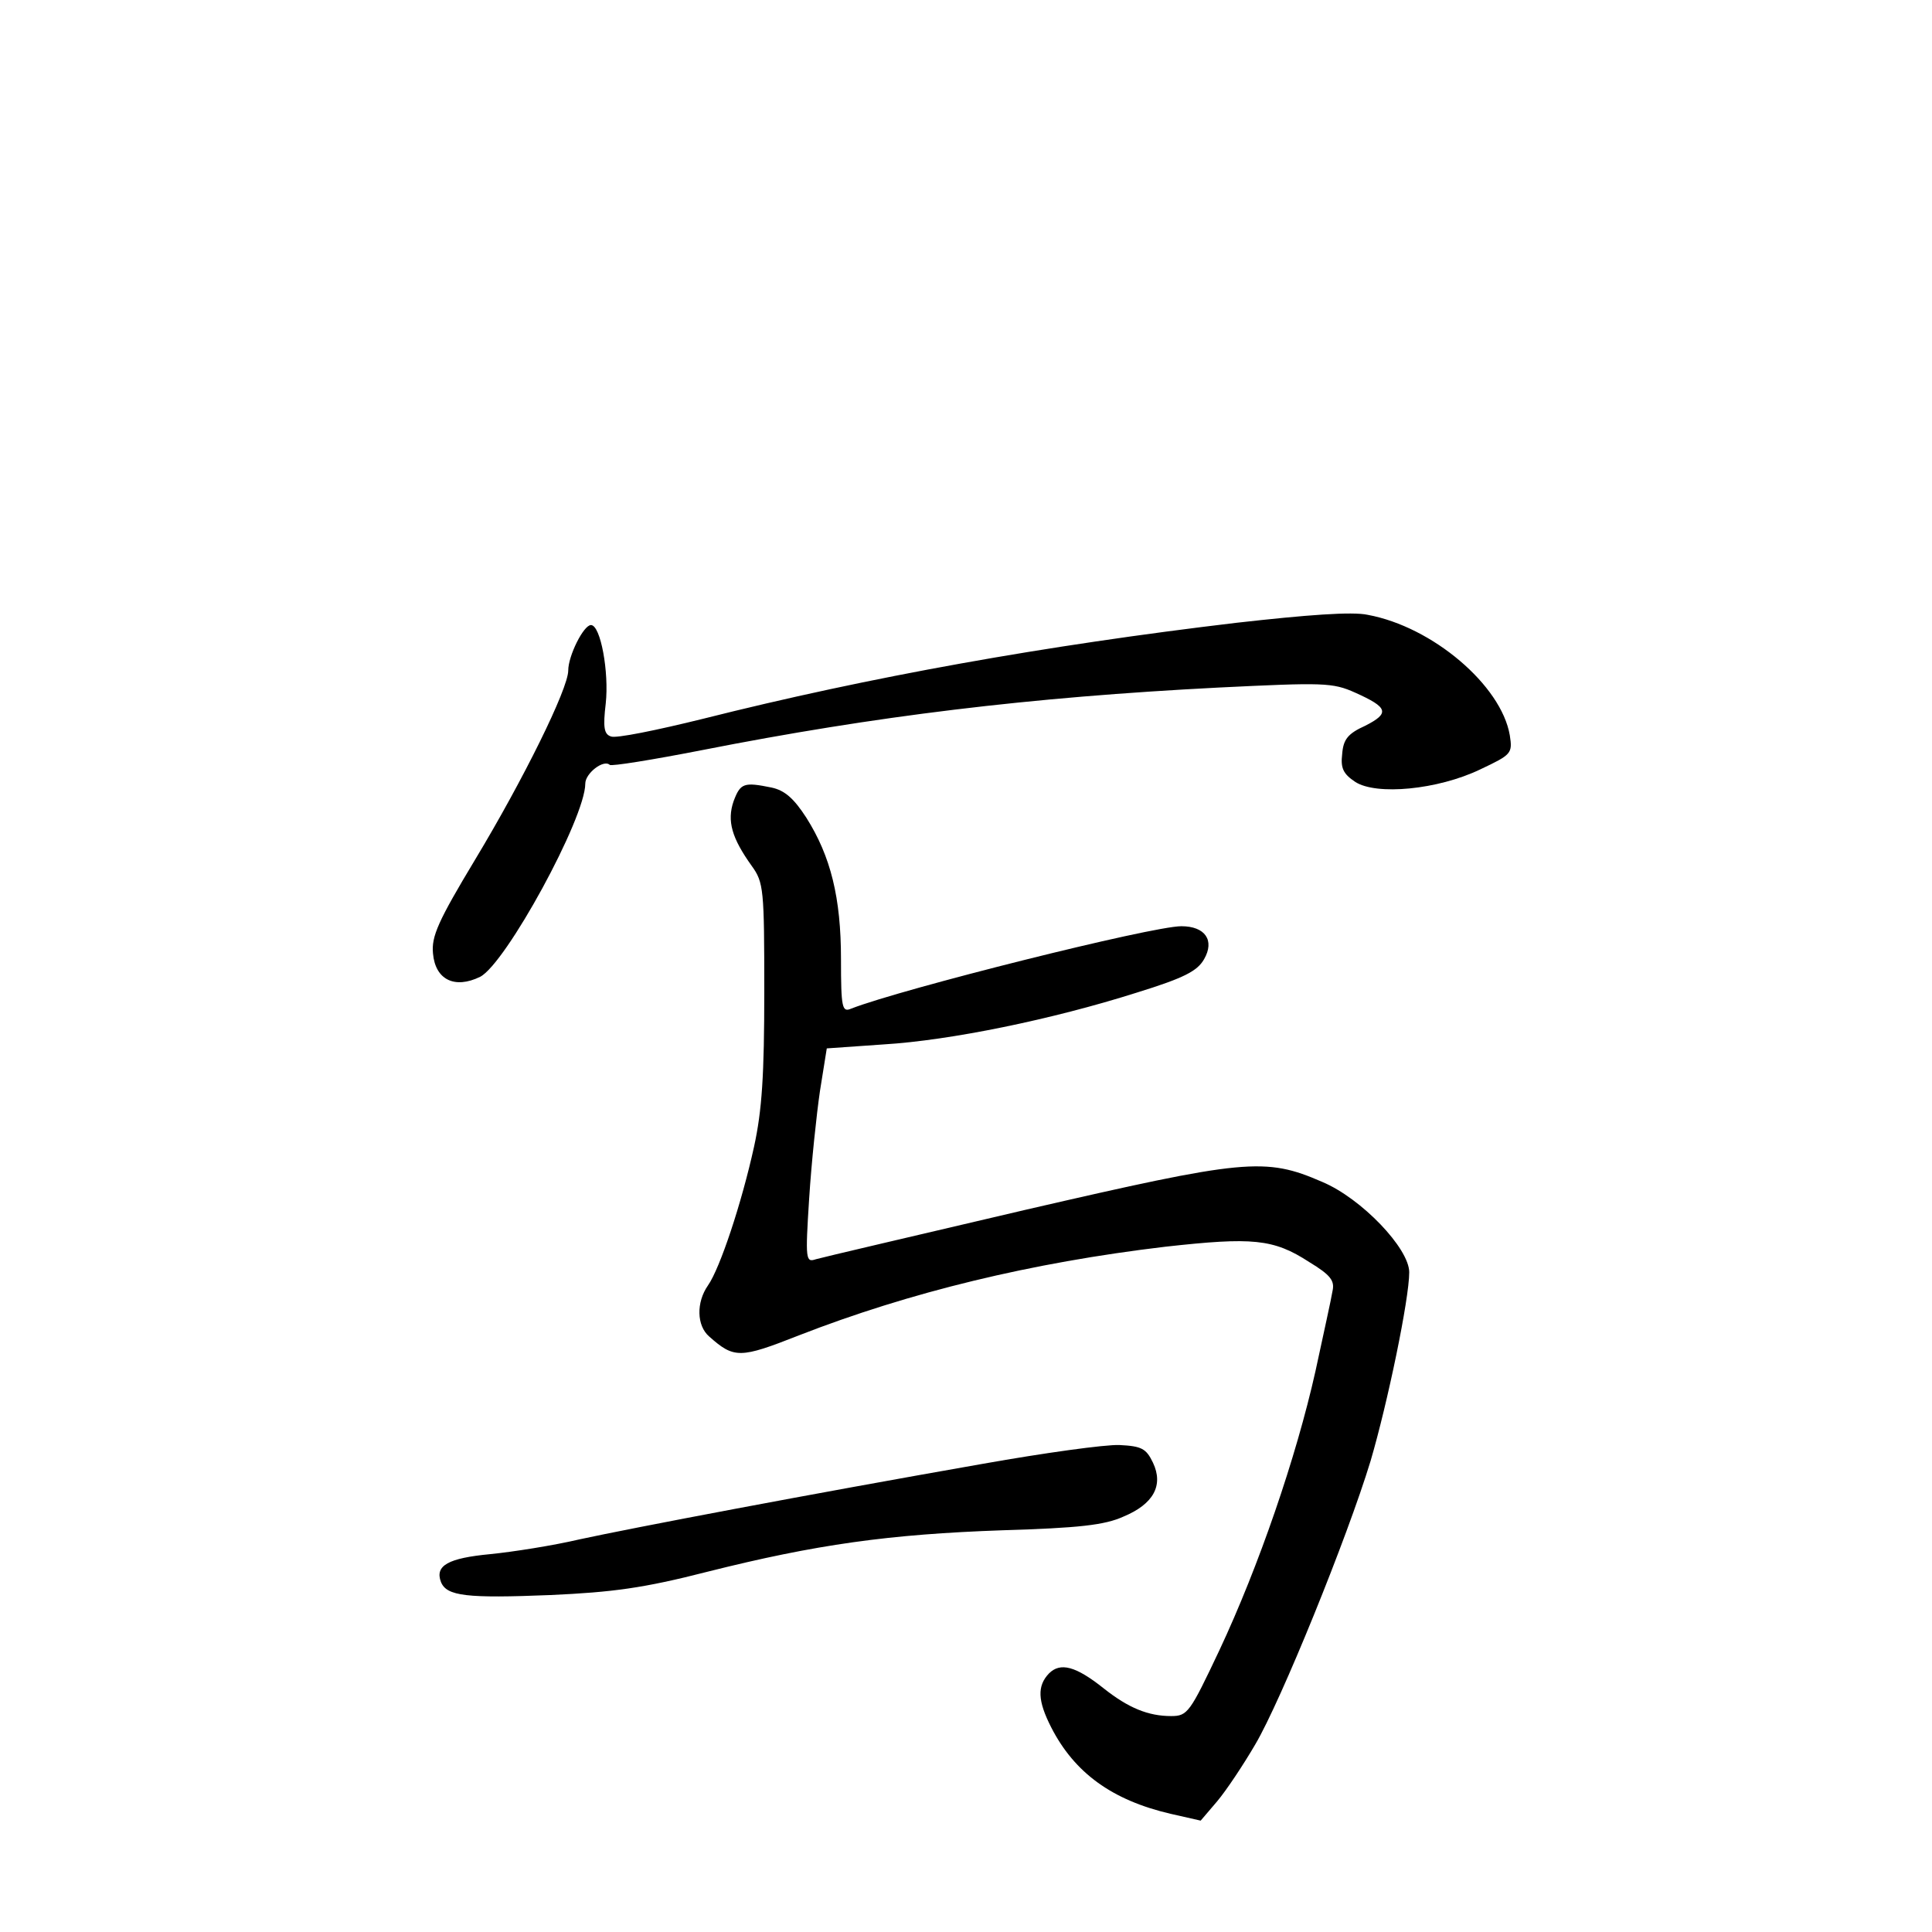 <?xml version="1.0" standalone="no"?>
<!DOCTYPE svg PUBLIC "-//W3C//DTD SVG 20010904//EN"
 "http://www.w3.org/TR/2001/REC-SVG-20010904/DTD/svg10.dtd">
<svg version="1.0" xmlns="http://www.w3.org/2000/svg"
 width="340pt" height="340pt" viewBox="0 0 340 340"
 preserveAspectRatio="xMidYMid meet">
<g transform="translate(0,340) scale(0.1,-0.1)"
fill="#000000" stroke="none">
<path d="M2176 2304 c-337 -40 -645 -95 -939 -169 -81 -20 -154 -35 -162 -31
-12 4 -14 16 -9 58 6 55 -9 138 -26 138 -13 0 -40 -54 -40 -80 0 -32 -79 -192
-164 -333 -65 -108 -77 -135 -74 -165 4 -46 38 -63 83 -41 45 23 185 279 185
340 0 18 32 43 43 33 2 -3 76 9 163 26 305 60 576 93 908 110 185 9 201 9 241
-9 58 -26 61 -36 18 -58 -31 -14 -39 -24 -41 -50 -3 -25 2 -35 23 -49 37 -24
145 -14 220 22 55 26 57 28 52 60 -15 88 -136 191 -250 212 -27 6 -107 0 -231
-14z"/>
<path d="M1291 1990 c-12 -35 -3 -65 32 -114 21 -29 22 -41 22 -221 0 -147 -4
-209 -18 -273 -22 -100 -60 -214 -81 -244 -21 -30 -20 -71 2 -90 44 -39 54
-39 158 2 195 76 409 128 645 156 153 17 190 14 253 -27 38 -23 45 -33 41 -51
-2 -13 -16 -76 -30 -141 -34 -152 -100 -344 -169 -491 -52 -110 -56 -116 -85
-116 -40 0 -75 14 -119 49 -49 39 -76 46 -96 26 -21 -22 -20 -48 4 -95 41 -80
107 -128 210 -152 l53 -12 29 34 c16 19 46 64 67 100 45 76 162 364 203 499
30 102 68 285 68 332 0 42 -84 130 -153 159 -101 44 -136 40 -522 -49 -192
-45 -359 -84 -369 -87 -18 -6 -19 -2 -12 107 4 63 13 148 19 189 l12 75 100 7
c117 7 297 44 445 91 84 26 107 38 119 59 19 33 2 58 -40 58 -52 0 -491 -110
-581 -145 -16 -7 -18 1 -18 87 0 108 -18 181 -61 249 -22 34 -38 48 -61 53
-49 10 -55 8 -67 -24z"/>
<path d="M1730 824 c-308 -54 -618 -113 -710 -133 -47 -11 -117 -22 -157 -26
-74 -7 -98 -20 -87 -49 10 -25 45 -29 193 -23 109 5 163 12 276 41 191 48 319
66 520 73 133 4 179 9 212 24 53 22 71 55 52 95 -12 25 -20 29 -59 31 -25 1
-133 -14 -240 -33z"/>
</g>
</svg>
